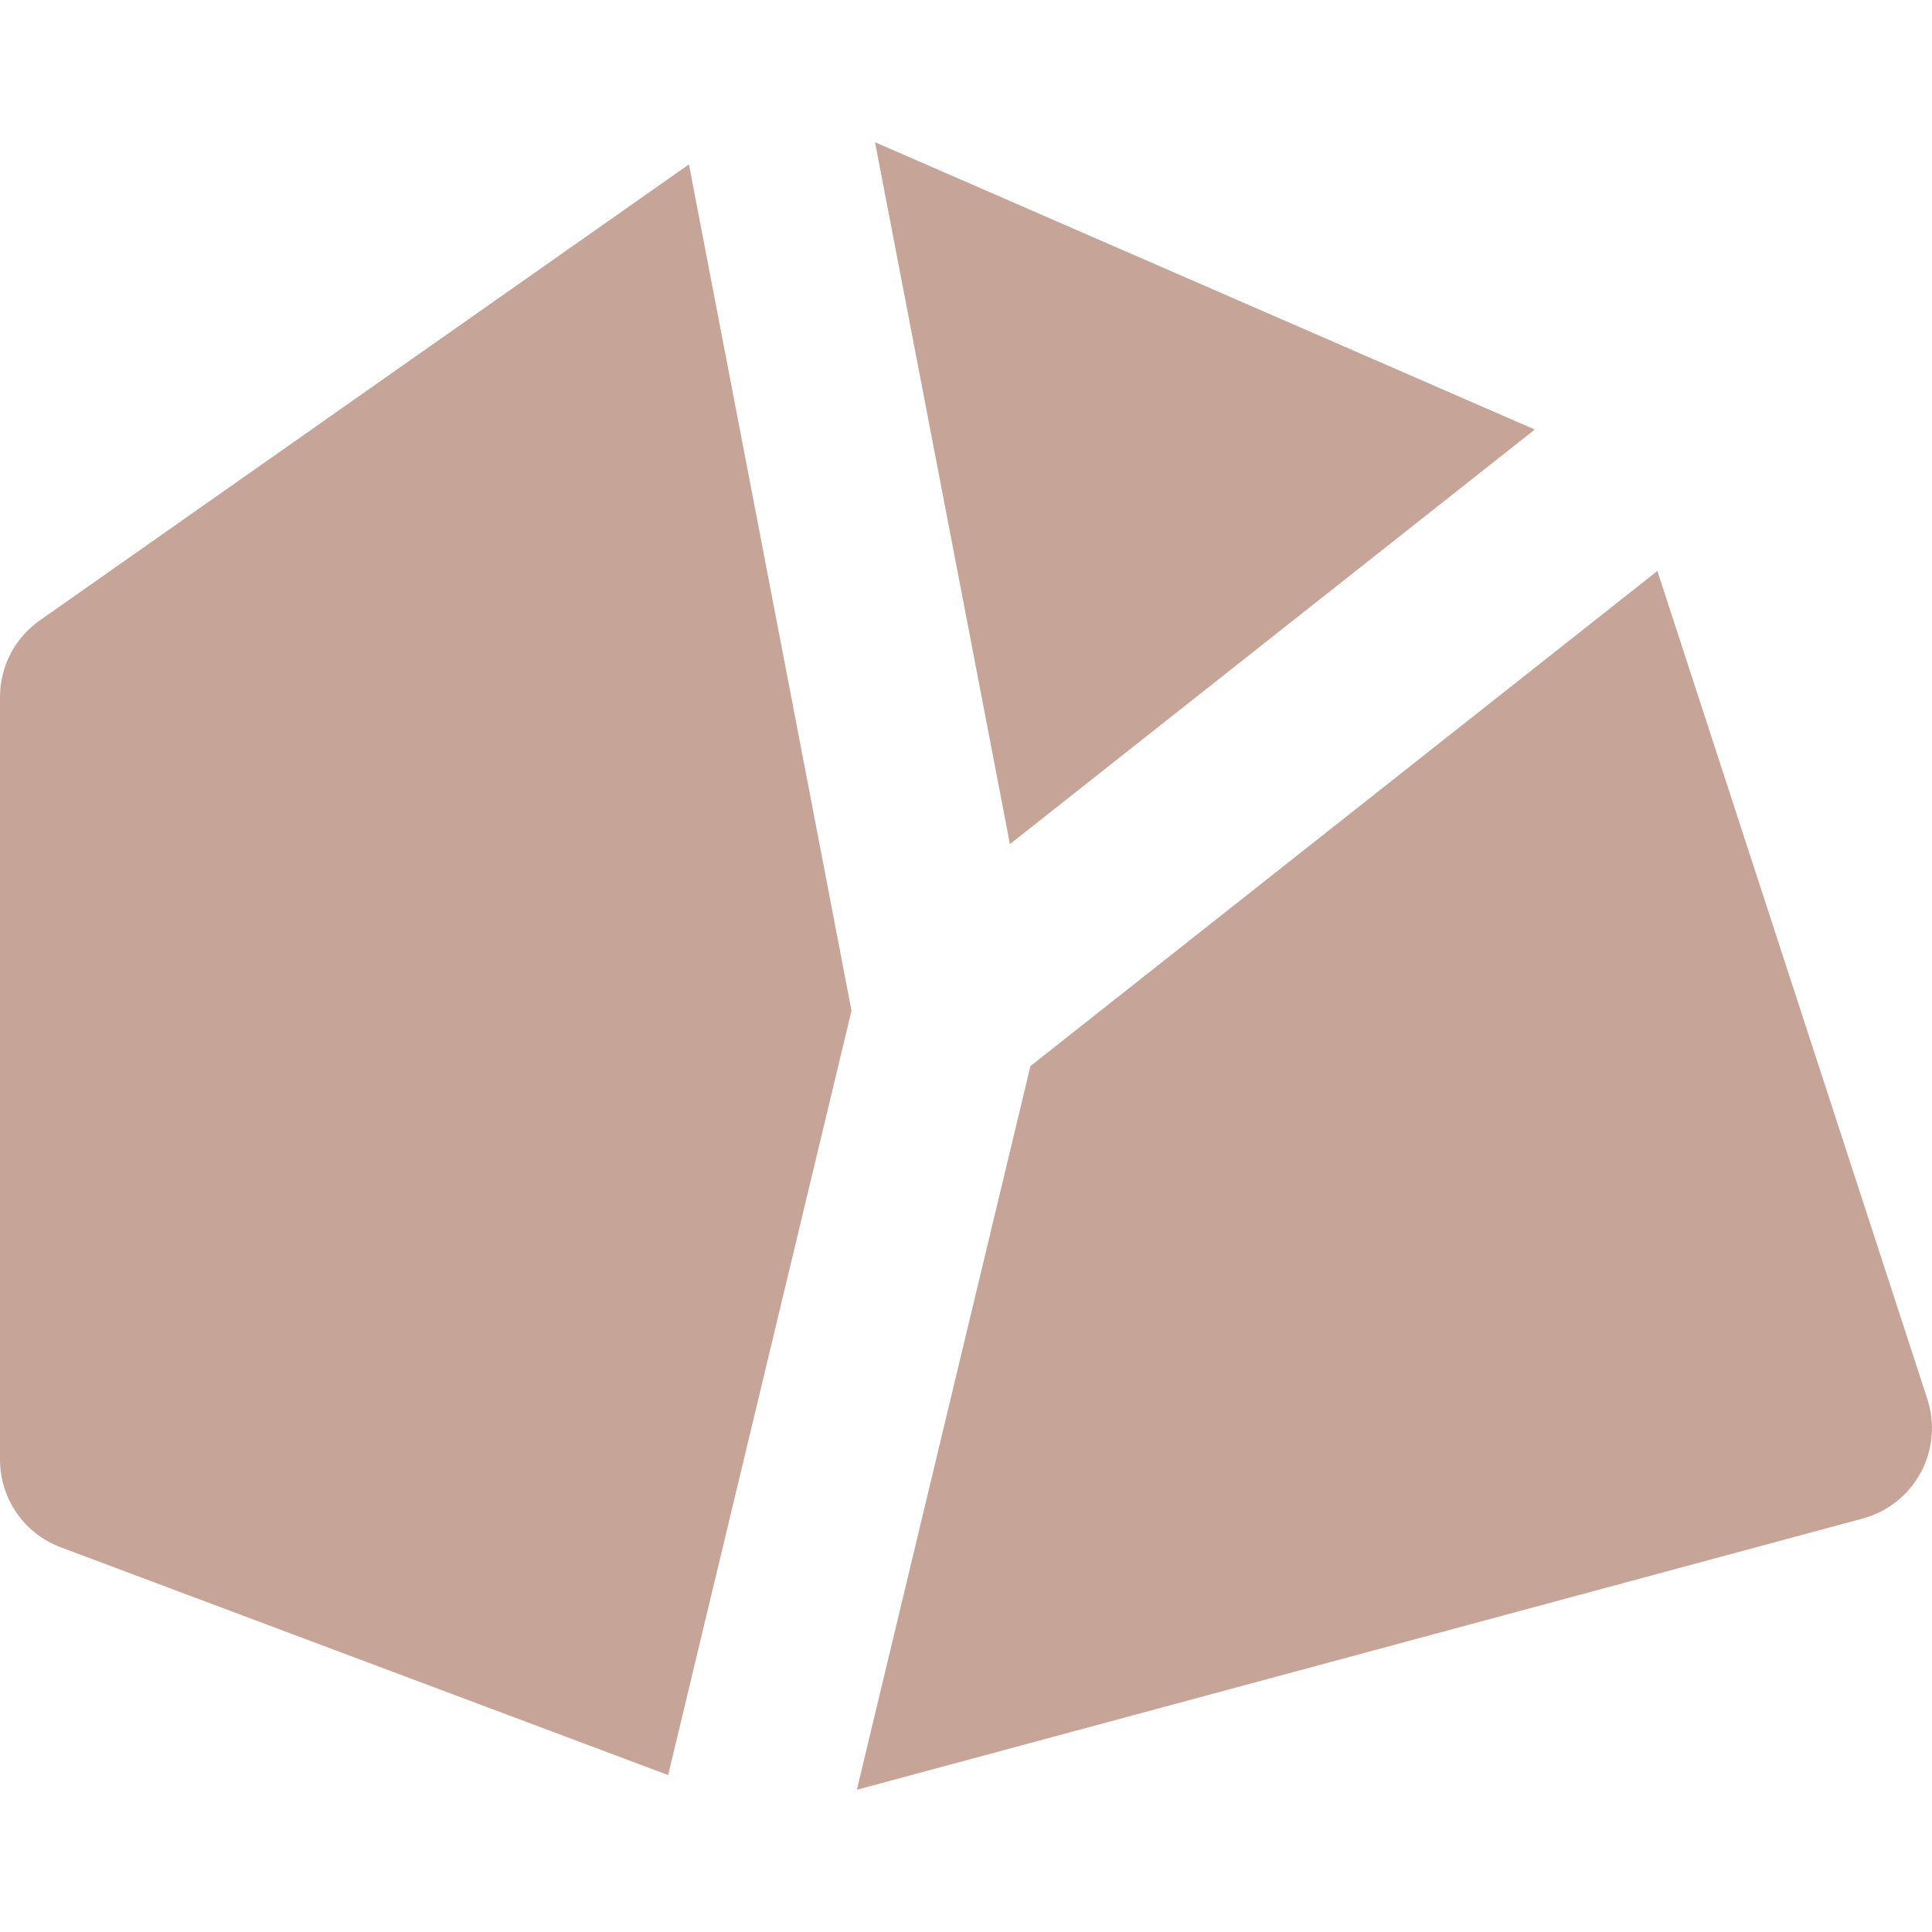 <svg width="34" height="34" viewBox="0 0 34 34" fill="none" xmlns="http://www.w3.org/2000/svg">
<path d="M0.699 10.919C0.261 11.227 0 11.729 0 12.265V25.688C0 26.374 0.425 26.988 1.067 27.229L11.758 31.238L14.985 17.786L12.124 2.893L0.699 10.919Z" fill="#C6A598"/>
<path d="M33.919 24.624L29.167 10.048L18.134 18.761L15.079 31.497L32.783 26.723C33.218 26.605 33.586 26.314 33.801 25.917C34.016 25.521 34.058 25.053 33.919 24.624Z" fill="#C6A598"/>
<path d="M27.01 7.559L15.399 2.503L17.773 14.855L27.01 7.559Z" fill="#C6A598"/>
</svg>
